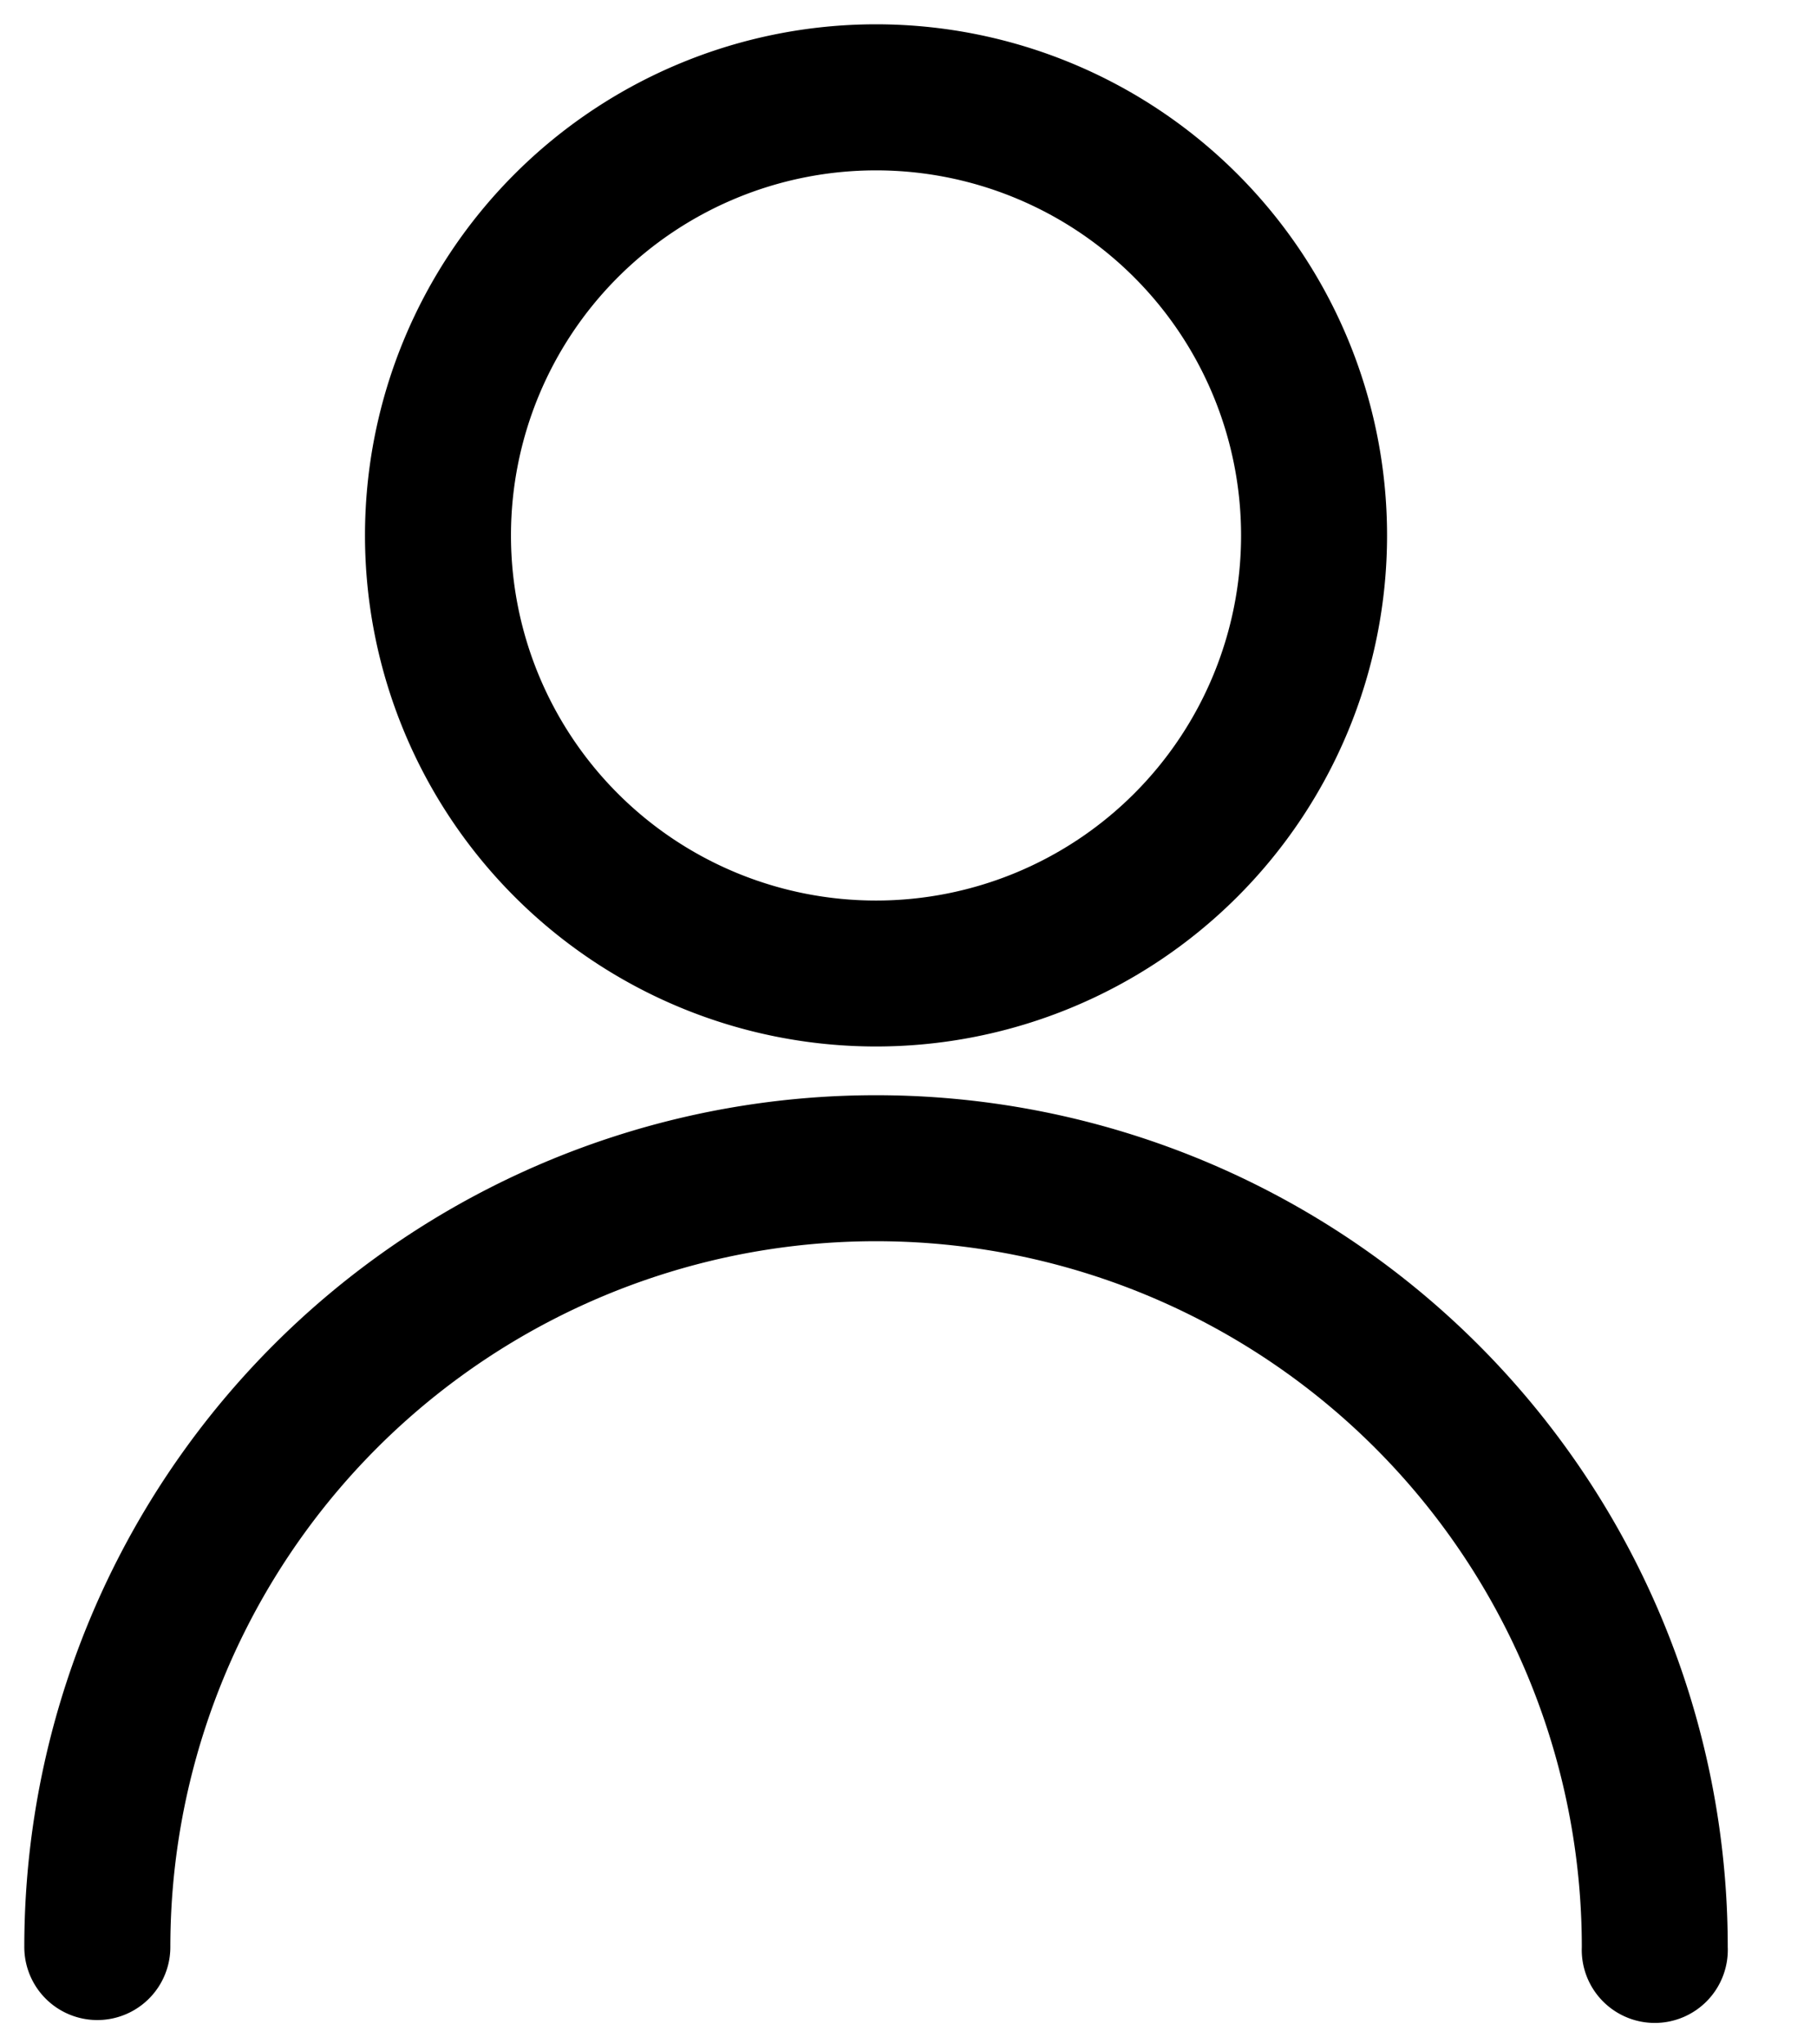 <svg xmlns="http://www.w3.org/2000/svg" width="16" height="18" viewBox="0 0 16 18">
    <path fill="#000" fill-rule="nonzero" d="M15.214 17.143a.643.643 0 1 1-1.285 0 6.214 6.214 0 1 0-12.429 0 .643.643 0 1 1-1.286 0 7.5 7.5 0 0 1 15 0zm-7.5-7.929a4.5 4.5 0 1 1 0-9 4.5 4.5 0 0 1 0 9zm0-1.285a3.214 3.214 0 1 0 0-6.429 3.214 3.214 0 0 0 0 6.429z"/>
</svg>
